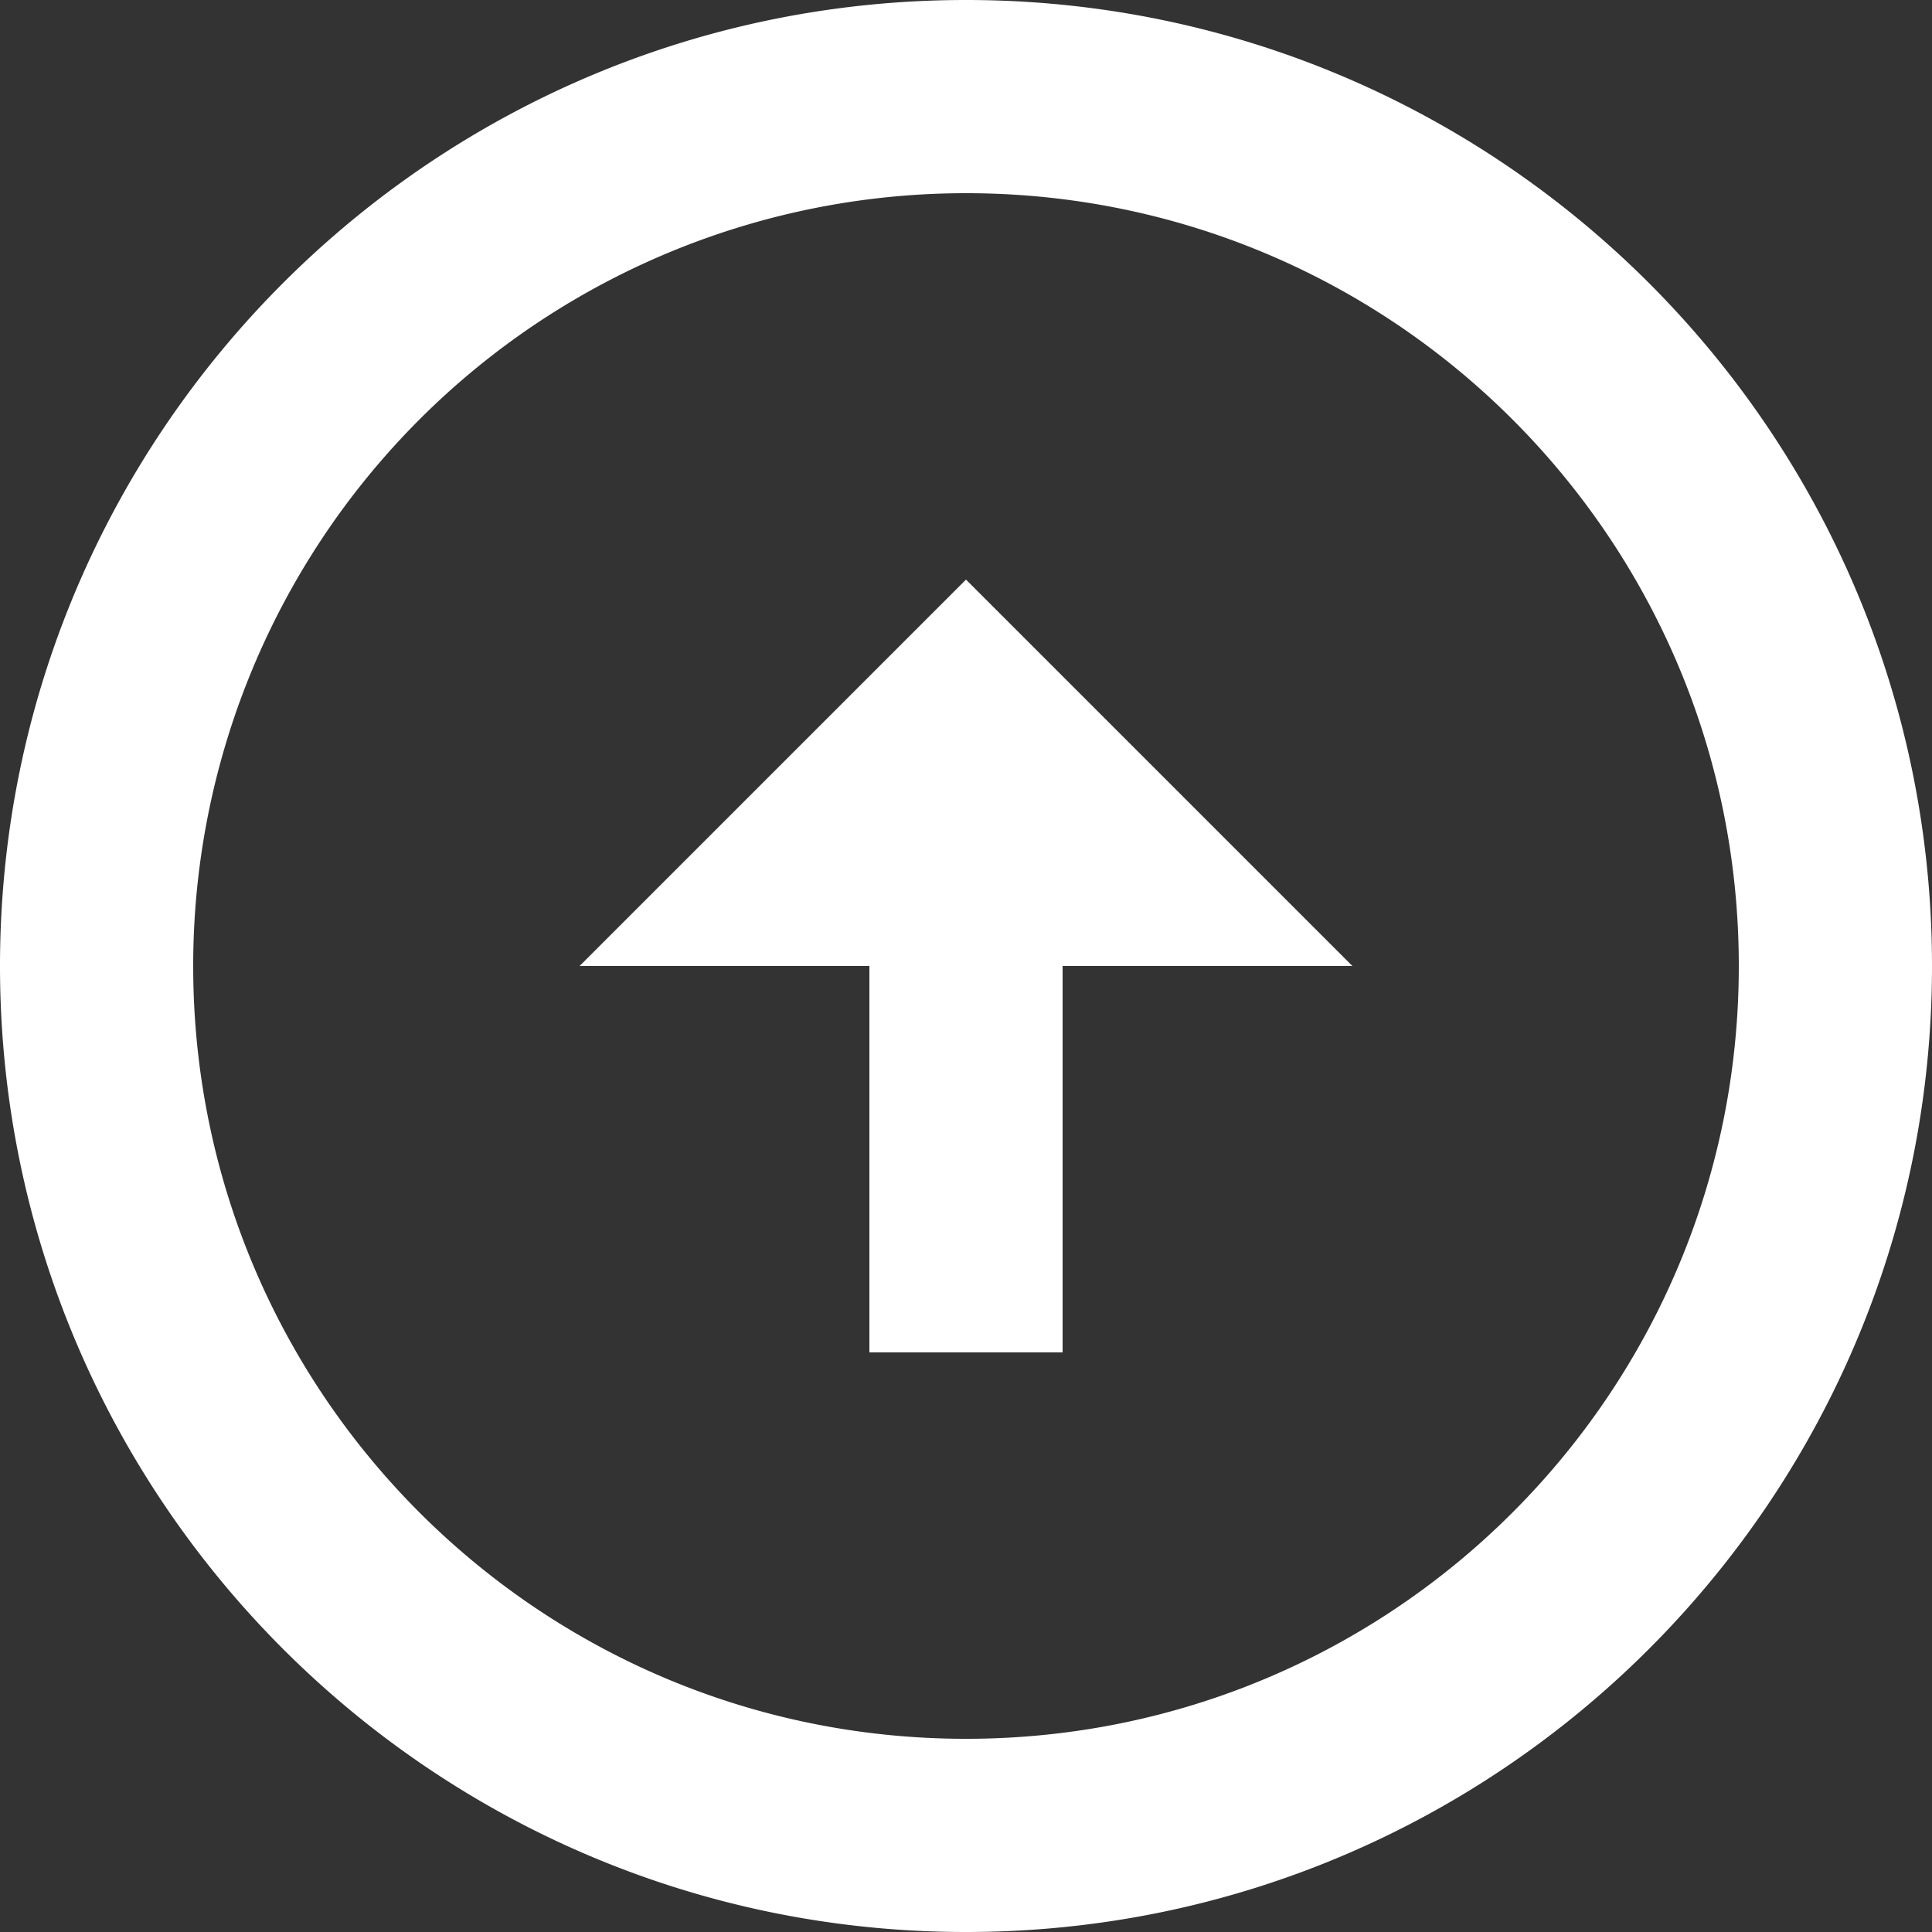 <svg width="16" height="16" viewBox="0 0 16 16" xmlns="http://www.w3.org/2000/svg">
    <rect x="0" y="0" width="16" height="16" fill="#333333" stroke="none"/>
    <path d="M8 0c4.416 0 8 3.584 8 8s-3.584 8-8 8-8-3.584-8-8 3.584-8 8-8zm0 14.4c3.536 0 6.4-2.864 6.4-6.4 0-3.536-2.864-6.4-6.4-6.4A6.398 6.398 0 0 0 1.6 8c0 3.536 2.864 6.4 6.4 6.4zM8.8 8v3.2H7.2V8H4.8L8 4.8 11.2 8H8.8z" fill="#FFF" fill-rule="nonzero"/>
</svg>
